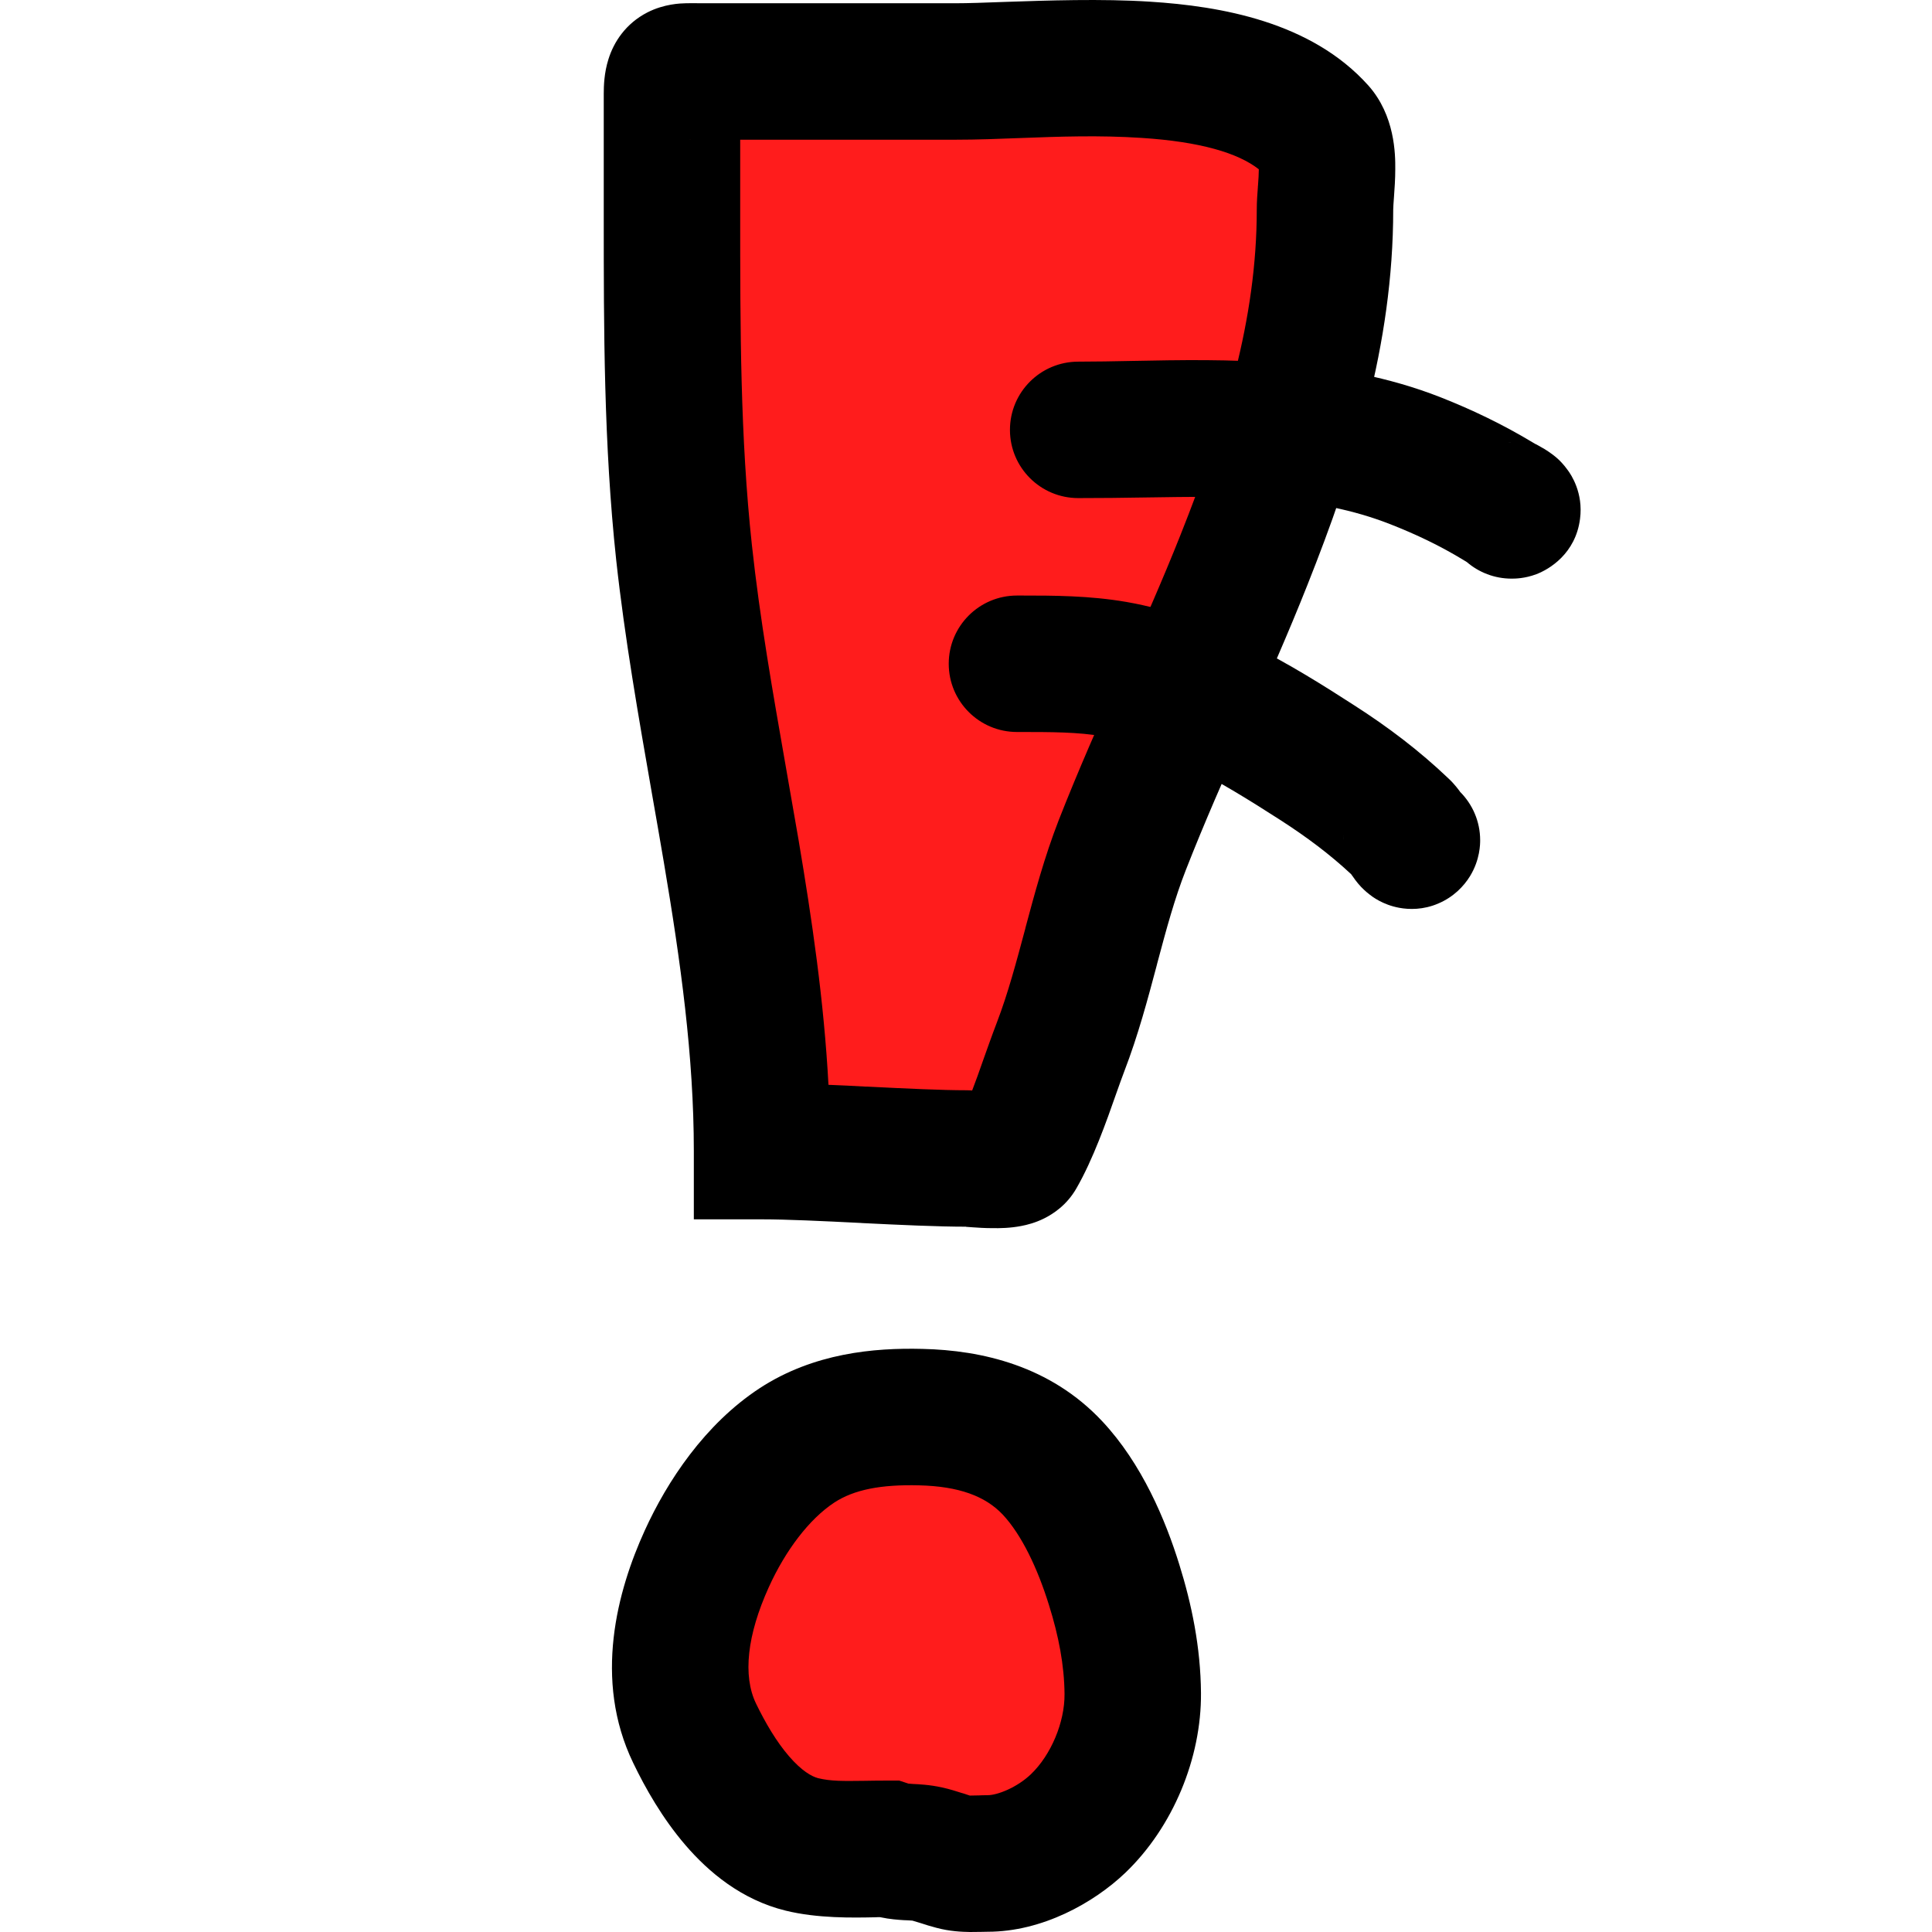 <svg width="16" height="16" viewBox="0 0 16 16" fill="none" xmlns="http://www.w3.org/2000/svg">
<path d="M5.665 4.576C5.845 6.232 6.311 7.862 6.311 9.533C6.751 9.533 7.563 9.594 8.003 9.594C8.082 9.594 8.38 9.638 8.424 9.56C8.575 9.299 8.675 8.952 8.784 8.669C8.994 8.121 9.081 7.542 9.295 6.998C9.608 6.199 9.986 5.432 10.303 4.634C10.677 3.693 10.973 2.753 10.973 1.736C10.973 1.559 11.04 1.23 10.911 1.085C10.287 0.389 8.742 0.592 7.913 0.592H5.821C5.624 0.592 5.565 0.568 5.565 0.777V1.702C5.565 2.662 5.562 3.619 5.665 4.576Z" fill="#FF1C1C"/>
<path fill-rule="evenodd" clip-rule="evenodd" d="M8.456 1.143C8.274 1.15 8.094 1.157 7.913 1.157H6.13V1.702C6.13 1.728 6.13 1.754 6.13 1.781C6.13 2.72 6.13 3.619 6.227 4.515C6.293 5.126 6.399 5.728 6.508 6.351C6.543 6.549 6.578 6.75 6.613 6.954C6.724 7.612 6.824 8.29 6.861 8.984C6.964 8.988 7.07 8.993 7.172 8.999L7.185 8.999C7.504 9.015 7.8 9.029 8.003 9.029C8.02 9.029 8.036 9.03 8.051 9.031C8.081 8.954 8.11 8.871 8.142 8.78C8.176 8.685 8.212 8.582 8.256 8.467C8.348 8.226 8.415 7.974 8.492 7.687L8.492 7.685C8.566 7.409 8.649 7.098 8.768 6.792C8.93 6.379 9.108 5.977 9.281 5.587L9.292 5.561C9.463 5.176 9.628 4.804 9.778 4.426C10.144 3.504 10.408 2.644 10.408 1.736C10.408 1.672 10.413 1.601 10.417 1.552C10.417 1.548 10.417 1.543 10.418 1.538C10.422 1.483 10.425 1.44 10.425 1.402C10.254 1.267 9.938 1.173 9.453 1.142C9.101 1.119 8.774 1.131 8.456 1.143ZM5.72 1.156C5.711 1.157 5.709 1.157 5.715 1.156C5.716 1.156 5.718 1.156 5.72 1.156ZM11.332 0.708C11.553 0.956 11.556 1.278 11.555 1.401C11.555 1.484 11.549 1.565 11.545 1.621C11.54 1.689 11.538 1.718 11.538 1.736C11.538 2.862 11.209 3.883 10.828 4.843C10.67 5.242 10.497 5.632 10.329 6.011L10.314 6.044C10.14 6.437 9.972 6.818 9.821 7.204C9.728 7.441 9.66 7.692 9.584 7.977L9.578 8.001C9.506 8.271 9.426 8.573 9.311 8.872C9.292 8.921 9.27 8.984 9.245 9.054C9.164 9.285 9.052 9.603 8.914 9.842C8.835 9.98 8.722 10.053 8.648 10.09C8.574 10.127 8.505 10.144 8.458 10.153C8.366 10.171 8.277 10.172 8.219 10.171C8.156 10.171 8.096 10.167 8.055 10.164C8.012 10.161 8 10.16 8 10.16C8 10.159 8.001 10.159 8.003 10.159C7.769 10.159 7.445 10.144 7.142 10.129L7.129 10.128C6.81 10.112 6.514 10.098 6.311 10.098H5.746V9.533C5.746 8.746 5.636 7.96 5.498 7.143C5.466 6.955 5.433 6.764 5.399 6.572C5.289 5.941 5.174 5.288 5.103 4.637C5 3.679 5 2.725 5 1.803C5 1.769 5 1.736 5 1.702V0.777C5 0.712 5.003 0.603 5.039 0.49C5.083 0.348 5.182 0.195 5.361 0.103C5.5 0.032 5.634 0.028 5.679 0.027C5.711 0.026 5.767 0.026 5.799 0.027C5.809 0.027 5.817 0.027 5.821 0.027H7.913C8.017 0.027 8.156 0.022 8.316 0.016C8.67 0.004 9.124 -0.012 9.525 0.014C10.107 0.051 10.858 0.179 11.332 0.708Z" fill="black"/>
<path fill-rule="evenodd" clip-rule="evenodd" d="M9.473 4.12C9.298 4.123 9.118 4.125 8.93 4.125C8.617 4.125 8.364 3.872 8.364 3.56C8.364 3.248 8.617 2.995 8.93 2.995C9.072 2.995 9.223 2.992 9.378 2.989C10.157 2.974 11.076 2.956 11.925 3.288C12.192 3.393 12.448 3.516 12.7 3.668C12.702 3.669 12.706 3.671 12.712 3.675C12.726 3.682 12.749 3.694 12.772 3.708C12.773 3.708 12.773 3.709 12.774 3.709C12.787 3.716 12.845 3.75 12.898 3.797C12.914 3.811 12.95 3.846 12.986 3.897C13.009 3.929 13.114 4.08 13.085 4.298C13.048 4.584 12.832 4.714 12.724 4.755C12.627 4.792 12.544 4.792 12.518 4.792C12.377 4.792 12.247 4.74 12.148 4.655C12.139 4.65 12.13 4.644 12.122 4.639C11.93 4.522 11.73 4.426 11.513 4.341C10.892 4.098 10.244 4.108 9.473 4.12ZM12.204 4.685C12.212 4.689 12.21 4.689 12.202 4.684C12.203 4.684 12.203 4.684 12.204 4.685ZM12.491 3.663C12.503 3.662 12.512 3.662 12.518 3.662C12.509 3.662 12.5 3.662 12.491 3.663ZM8.431 6.062H8.422C8.11 6.062 7.857 5.809 7.857 5.497C7.857 5.185 8.11 4.932 8.422 4.932C8.436 4.932 8.451 4.932 8.466 4.932C8.716 4.932 9.022 4.932 9.328 4.985C10.058 5.111 10.716 5.519 11.215 5.841C11.491 6.018 11.751 6.213 12 6.451C12.047 6.495 12.082 6.544 12.091 6.556C12.091 6.557 12.091 6.558 12.092 6.558C12.091 6.558 12.092 6.558 12.092 6.558C12.194 6.66 12.258 6.802 12.258 6.958L12.258 6.959C12.258 6.988 12.258 7.119 12.174 7.256C12.123 7.339 12.038 7.429 11.91 7.483C11.786 7.536 11.669 7.533 11.588 7.518C11.451 7.493 11.362 7.424 11.341 7.407C11.307 7.381 11.283 7.356 11.271 7.344C11.235 7.306 11.206 7.263 11.2 7.254C11.199 7.254 11.199 7.253 11.199 7.253C11.195 7.248 11.192 7.243 11.19 7.24C11.013 7.075 10.822 6.932 10.603 6.791C10.089 6.46 9.61 6.18 9.135 6.098C8.927 6.062 8.709 6.062 8.431 6.062ZM11.13 6.903C11.127 6.929 11.127 6.948 11.127 6.957L11.127 6.958C11.127 6.94 11.128 6.921 11.13 6.903Z" fill="black"/>
<path d="M6.641 15.274C6.872 15.331 7.119 15.311 7.356 15.311C7.469 15.349 7.562 15.328 7.68 15.355C7.754 15.371 7.825 15.4 7.899 15.419C7.989 15.443 8.087 15.433 8.179 15.433C8.446 15.433 8.741 15.281 8.929 15.101C9.21 14.832 9.384 14.411 9.381 14.025C9.379 13.717 9.318 13.418 9.227 13.123C9.122 12.789 8.959 12.416 8.716 12.157C8.428 11.85 8.035 11.745 7.626 11.736C7.267 11.727 6.906 11.77 6.601 11.97C6.269 12.187 6.014 12.555 5.853 12.91C5.65 13.355 5.53 13.893 5.752 14.354C5.93 14.721 6.22 15.171 6.641 15.274Z" fill="#FF1C1C"/>
<path fill-rule="evenodd" clip-rule="evenodd" d="M7.612 12.301C7.297 12.293 7.074 12.336 6.91 12.443C6.701 12.58 6.504 12.842 6.367 13.144C6.187 13.541 6.15 13.878 6.261 14.108C6.339 14.269 6.431 14.425 6.534 14.544C6.639 14.666 6.722 14.712 6.775 14.726C6.882 14.752 6.984 14.75 7.154 14.748C7.212 14.747 7.278 14.746 7.356 14.746H7.447L7.523 14.771C7.528 14.772 7.535 14.772 7.547 14.773C7.551 14.773 7.555 14.773 7.56 14.774C7.603 14.776 7.7 14.78 7.802 14.803C7.867 14.817 7.924 14.836 7.962 14.848C7.969 14.85 7.975 14.852 7.98 14.853C8.004 14.861 8.019 14.866 8.031 14.87C8.034 14.87 8.038 14.87 8.043 14.87C8.056 14.87 8.071 14.87 8.095 14.869C8.097 14.869 8.099 14.869 8.101 14.869C8.122 14.868 8.15 14.867 8.179 14.867C8.261 14.867 8.423 14.803 8.538 14.693C8.704 14.534 8.818 14.263 8.816 14.029C8.814 13.792 8.768 13.55 8.687 13.292C8.592 12.986 8.46 12.71 8.305 12.544C8.16 12.39 7.941 12.309 7.612 12.301ZM6.292 11.496C6.739 11.205 7.238 11.161 7.639 11.171C8.128 11.182 8.696 11.309 9.128 11.77C9.458 12.122 9.653 12.591 9.766 12.955C9.869 13.285 9.943 13.641 9.946 14.021C9.95 14.559 9.715 15.131 9.319 15.51C9.058 15.759 8.631 15.998 8.179 15.998C8.166 15.998 8.151 15.998 8.126 15.999L8.124 15.999C8.1 15.999 8.068 16 8.033 16C7.966 15.999 7.865 15.995 7.754 15.965C7.707 15.953 7.66 15.938 7.63 15.928C7.625 15.927 7.621 15.925 7.617 15.924C7.582 15.913 7.567 15.909 7.557 15.906C7.557 15.906 7.556 15.906 7.546 15.905C7.536 15.904 7.528 15.904 7.512 15.903C7.505 15.903 7.496 15.902 7.485 15.902C7.441 15.899 7.371 15.895 7.287 15.877C7.276 15.877 7.265 15.877 7.253 15.878C7.063 15.882 6.77 15.888 6.506 15.823C6.139 15.733 5.867 15.502 5.677 15.281C5.485 15.058 5.343 14.806 5.244 14.6C4.91 13.909 5.114 13.17 5.339 12.676C5.525 12.267 5.837 11.794 6.292 11.496Z" fill="black"/>
</svg>

